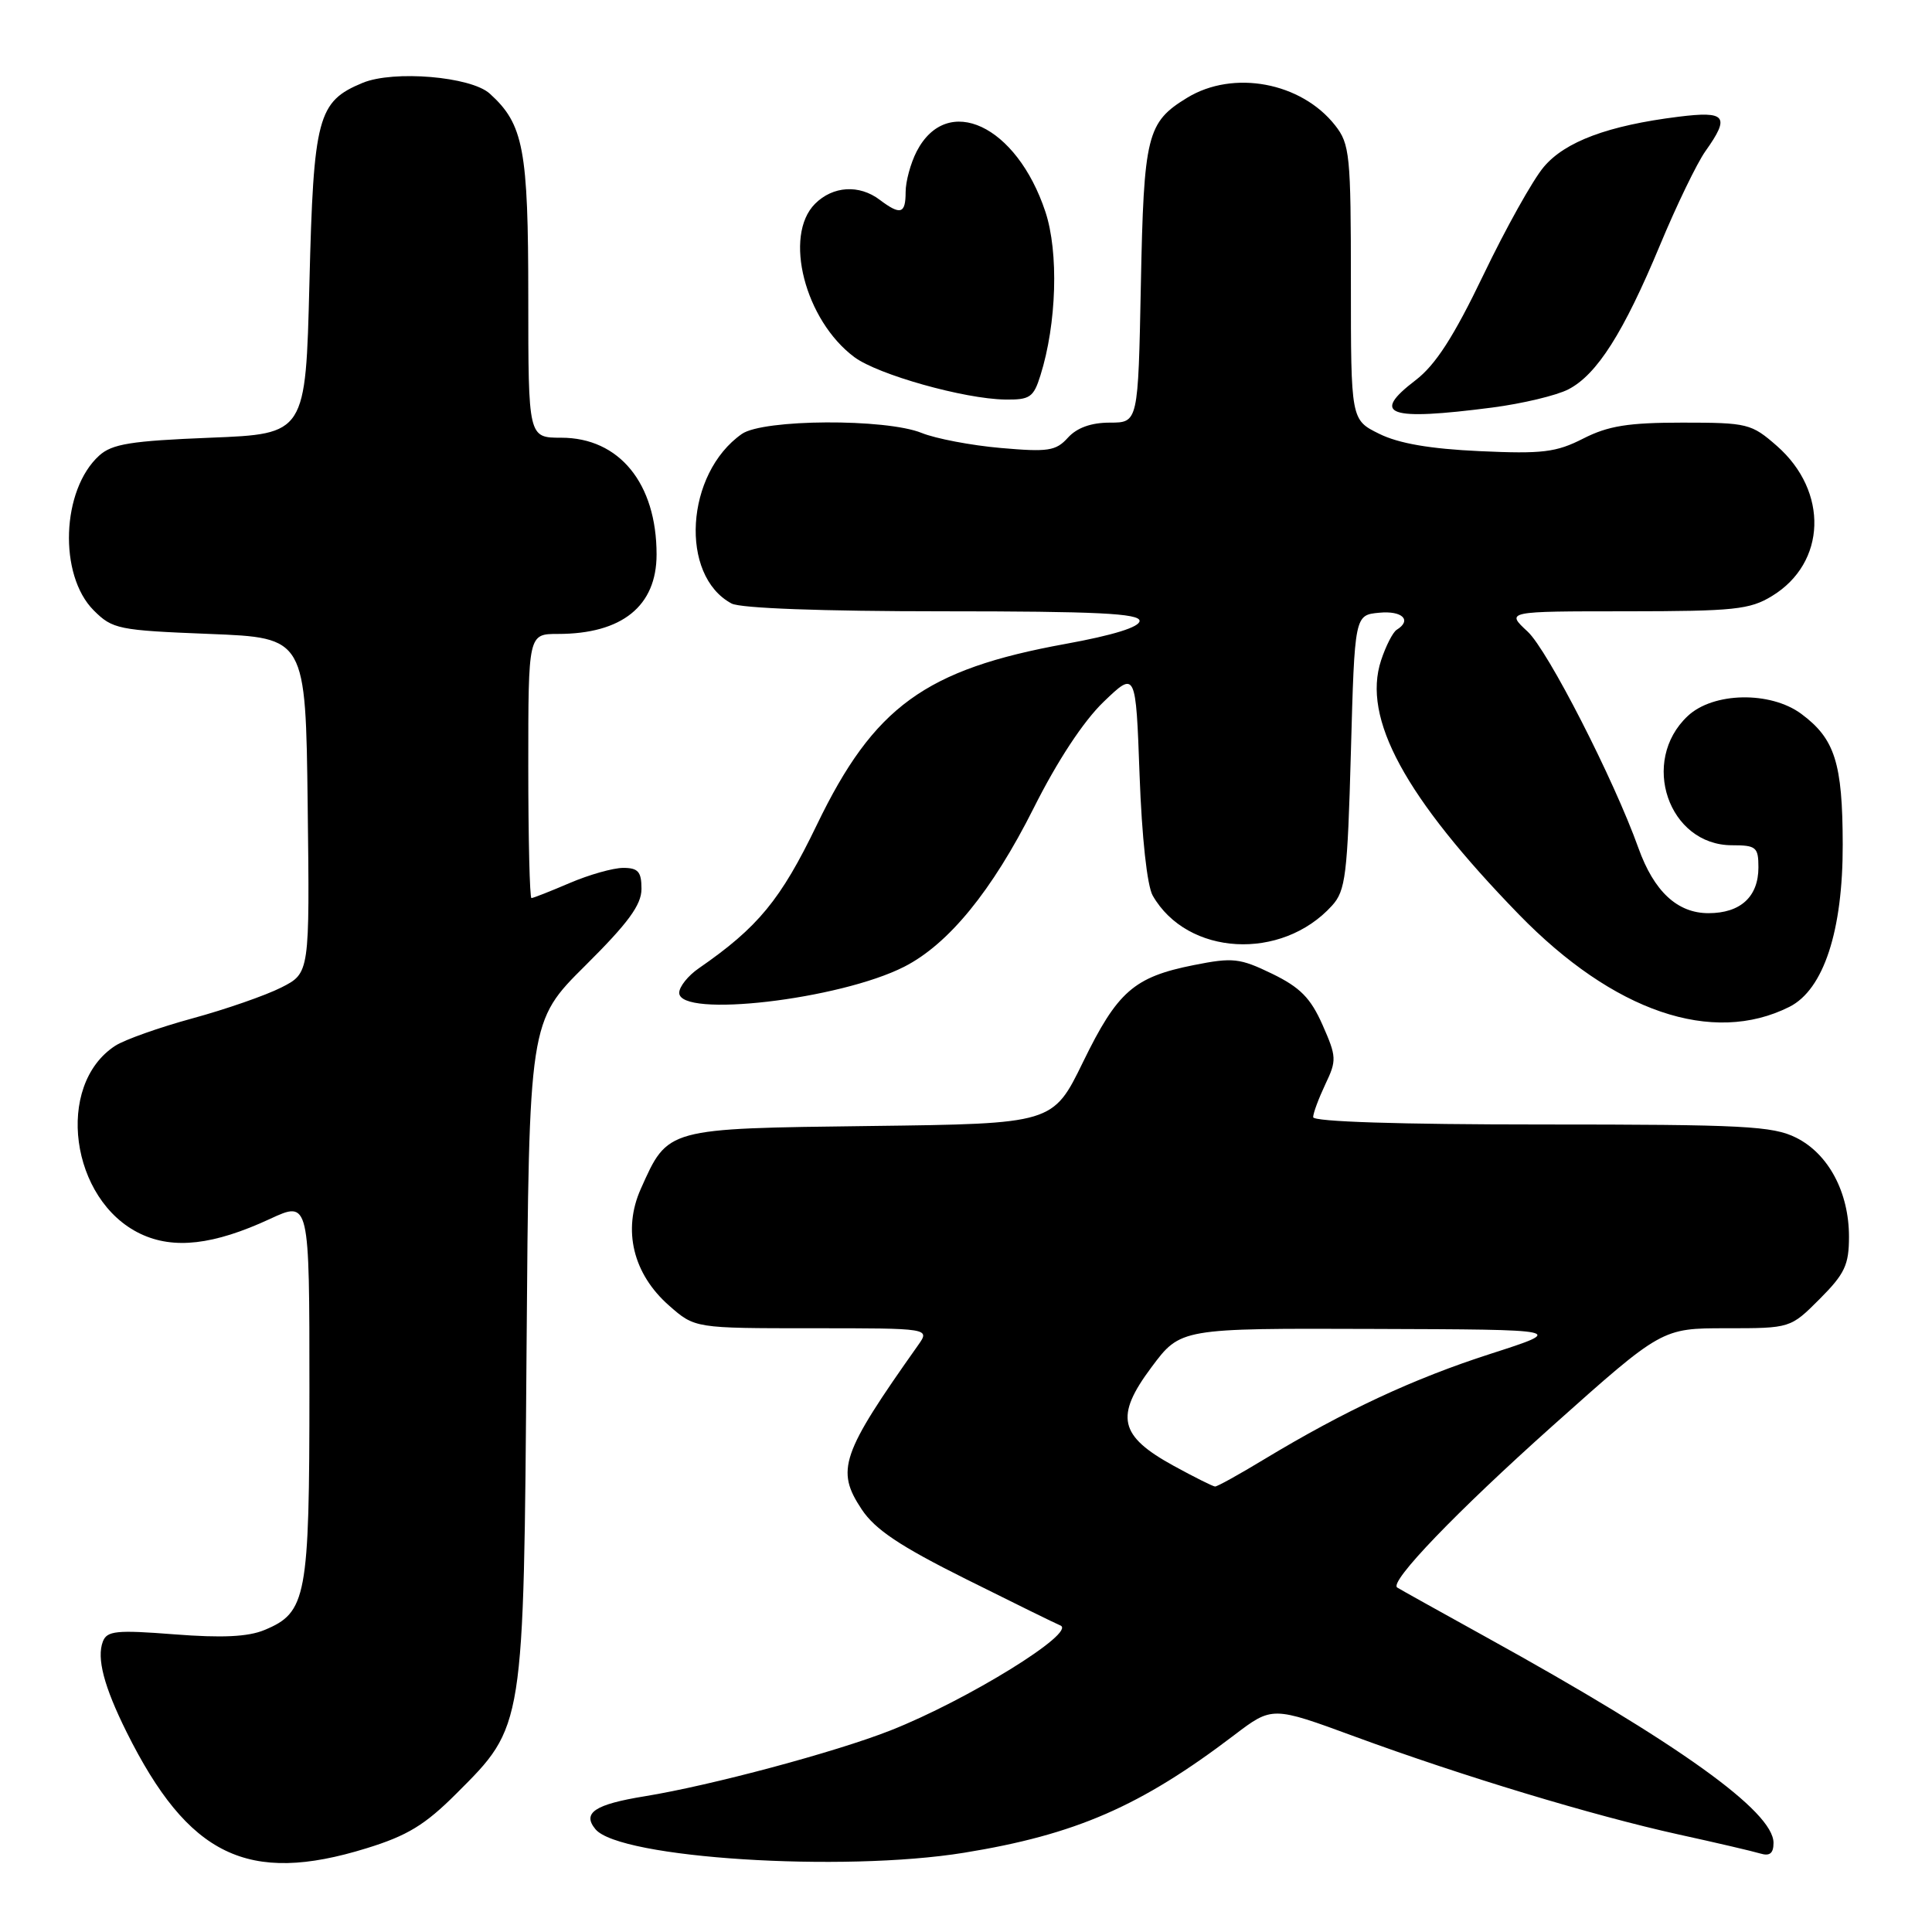 <?xml version="1.0" encoding="UTF-8" standalone="no"?>
<!DOCTYPE svg PUBLIC "-//W3C//DTD SVG 1.1//EN" "http://www.w3.org/Graphics/SVG/1.1/DTD/svg11.dtd" >
<svg xmlns="http://www.w3.org/2000/svg" xmlns:xlink="http://www.w3.org/1999/xlink" version="1.1" viewBox="0 0 256 256">
 <g >
 <path fill="currentColor"
d=" M 48.55 244.91 C 53.98 243.24 56.32 241.81 60.48 237.65 C 69.48 228.65 69.39 229.21 69.77 178.93 C 70.10 135.35 70.10 135.35 77.55 127.95 C 83.25 122.29 85.00 119.90 85.00 117.78 C 85.00 115.51 84.56 115.00 82.58 115.00 C 81.25 115.00 78.07 115.90 75.50 117.00 C 72.93 118.10 70.65 119.00 70.42 119.00 C 70.19 119.00 70.00 111.12 70.00 101.50 C 70.00 84.00 70.00 84.00 73.93 84.00 C 82.42 84.00 87.00 80.31 87.00 73.47 C 87.00 64.05 82.06 58.00 74.37 58.00 C 70.00 58.00 70.00 58.00 70.00 39.40 C 70.00 19.75 69.38 16.46 64.89 12.40 C 62.39 10.14 52.16 9.28 48.05 10.98 C 42.09 13.45 41.55 15.48 41.00 37.50 C 40.50 57.50 40.50 57.50 27.85 58.00 C 17.35 58.42 14.85 58.82 13.14 60.37 C 8.14 64.91 7.74 76.19 12.41 80.87 C 14.91 83.37 15.67 83.52 27.77 84.00 C 40.50 84.50 40.50 84.50 40.77 106.72 C 41.04 128.94 41.04 128.94 37.27 130.85 C 35.20 131.90 29.90 133.74 25.50 134.94 C 21.10 136.14 16.50 137.77 15.27 138.57 C 7.25 143.79 9.31 159.07 18.62 163.49 C 23.02 165.58 28.31 164.97 35.76 161.52 C 41.00 159.09 41.00 159.09 41.00 184.10 C 41.00 211.70 40.63 213.67 35.03 215.99 C 32.86 216.89 29.40 217.05 23.12 216.56 C 15.42 215.96 14.18 216.09 13.63 217.51 C 12.79 219.72 13.77 223.46 16.77 229.50 C 24.96 245.94 32.84 249.77 48.55 244.91 Z  M 127.73 245.50 C 142.53 243.10 151.12 239.36 163.54 229.91 C 168.58 226.08 168.58 226.08 179.54 230.11 C 193.77 235.34 211.06 240.57 222.44 243.08 C 227.42 244.17 232.29 245.31 233.25 245.60 C 234.50 245.98 235.00 245.58 235.00 244.19 C 235.00 240.03 222.41 231.01 197.00 216.97 C 190.68 213.47 185.33 210.50 185.13 210.35 C 184.06 209.60 192.97 200.33 205.77 188.89 C 220.21 176.00 220.21 176.00 228.72 176.00 C 237.24 176.00 237.24 176.00 241.12 172.12 C 244.44 168.79 245.00 167.61 245.00 163.87 C 245.00 157.98 242.28 152.89 238.00 150.75 C 234.90 149.20 231.05 149.00 204.25 149.00 C 185.46 149.00 174.00 148.63 174.00 148.03 C 174.00 147.50 174.73 145.55 175.61 143.68 C 177.13 140.50 177.11 140.03 175.24 135.80 C 173.66 132.23 172.27 130.83 168.55 129.02 C 164.27 126.95 163.36 126.85 158.18 127.88 C 150.25 129.46 148.07 131.37 143.51 140.72 C 139.52 148.90 139.52 148.90 115.37 149.20 C 88.17 149.54 88.53 149.44 84.91 157.53 C 82.47 162.98 83.88 168.81 88.66 173.00 C 92.07 176.00 92.07 176.00 107.66 176.00 C 123.24 176.00 123.24 176.00 121.65 178.25 C 111.44 192.68 110.72 194.79 114.18 200.00 C 115.95 202.67 119.24 204.87 128.00 209.24 C 134.33 212.40 139.95 215.16 140.50 215.38 C 142.75 216.27 128.19 225.27 118.00 229.29 C 110.69 232.17 94.23 236.58 85.46 238.01 C 78.80 239.09 77.11 240.22 78.90 242.38 C 82.09 246.23 111.61 248.11 127.73 245.50 Z  M 237.11 133.41 C 241.64 131.13 244.20 123.32 244.17 111.88 C 244.15 101.09 243.13 97.89 238.68 94.59 C 234.58 91.56 227.01 91.70 223.63 94.88 C 217.26 100.86 221.08 112.00 229.50 112.00 C 232.70 112.00 233.00 112.25 233.00 114.93 C 233.00 118.82 230.63 121.00 226.38 121.00 C 222.26 121.00 219.16 118.12 217.10 112.37 C 213.85 103.28 205.09 86.16 202.42 83.69 C 199.52 81.00 199.52 81.00 215.51 81.00 C 229.78 80.99 231.86 80.78 234.81 78.97 C 242.01 74.58 242.32 65.12 235.45 59.09 C 232.07 56.13 231.56 56.00 222.93 56.00 C 215.74 56.00 213.09 56.43 209.79 58.11 C 206.20 59.94 204.38 60.16 196.08 59.78 C 189.49 59.48 185.33 58.76 182.75 57.48 C 179.00 55.63 179.00 55.63 179.00 37.45 C 179.00 20.53 178.86 19.09 176.91 16.61 C 172.42 10.90 163.43 9.22 157.31 12.95 C 151.97 16.21 151.56 17.86 151.17 37.75 C 150.81 56.00 150.81 56.00 147.06 56.00 C 144.58 56.00 142.70 56.68 141.51 57.99 C 139.91 59.76 138.89 59.91 132.60 59.36 C 128.70 59.02 123.98 58.12 122.13 57.37 C 117.37 55.44 101.12 55.53 98.30 57.50 C 90.82 62.74 90.00 76.26 96.94 79.97 C 98.12 80.60 108.97 81.00 124.93 81.00 C 145.32 81.00 151.00 81.28 151.00 82.27 C 151.00 83.09 147.51 84.17 141.19 85.32 C 122.59 88.70 115.79 93.64 108.24 109.29 C 103.44 119.24 100.44 122.88 92.60 128.30 C 91.17 129.28 90.00 130.75 90.00 131.55 C 90.00 134.93 111.26 132.46 119.83 128.09 C 125.70 125.09 131.46 118.03 136.94 107.13 C 140.09 100.84 143.55 95.58 146.23 93.00 C 150.50 88.90 150.50 88.90 151.00 102.70 C 151.30 110.96 152.00 117.37 152.74 118.67 C 157.32 126.67 169.82 127.37 176.50 120.00 C 178.30 118.02 178.55 115.98 179.00 99.65 C 179.50 81.50 179.50 81.50 182.75 81.19 C 185.81 80.89 187.13 82.18 185.07 83.45 C 184.56 83.77 183.63 85.59 183.00 87.50 C 180.47 95.17 186.13 105.60 201.25 121.16 C 213.80 134.06 226.91 138.54 237.11 133.41 Z  M 197.75 54.00 C 201.73 53.48 206.26 52.40 207.82 51.59 C 211.60 49.64 215.12 44.10 219.95 32.50 C 222.15 27.20 224.87 21.59 225.98 20.03 C 229.28 15.39 228.72 14.68 222.40 15.47 C 213.09 16.63 207.38 18.76 204.55 22.13 C 203.11 23.83 199.52 30.26 196.56 36.43 C 192.60 44.67 190.21 48.36 187.57 50.38 C 181.57 54.96 183.92 55.79 197.75 54.00 Z  M 137.86 49.75 C 140.02 42.89 140.30 33.43 138.52 28.06 C 134.71 16.58 125.50 12.27 121.46 20.07 C 120.66 21.63 120.00 24.05 120.00 25.45 C 120.00 28.35 119.32 28.55 116.56 26.47 C 113.85 24.42 110.36 24.64 108.00 27.00 C 103.77 31.23 106.66 42.46 113.22 47.33 C 116.35 49.65 127.76 52.86 133.17 52.94 C 136.46 52.99 136.95 52.66 137.86 49.75 Z  M 155.52 194.23 C 148.28 190.26 147.70 187.69 152.58 181.16 C 156.43 176.00 156.43 176.00 181.96 176.09 C 207.50 176.17 207.50 176.17 197.50 179.39 C 187.30 182.67 178.21 186.91 167.50 193.37 C 164.20 195.37 161.28 196.99 161.00 196.97 C 160.72 196.96 158.26 195.73 155.52 194.23 Z "/>
</g>
</svg>